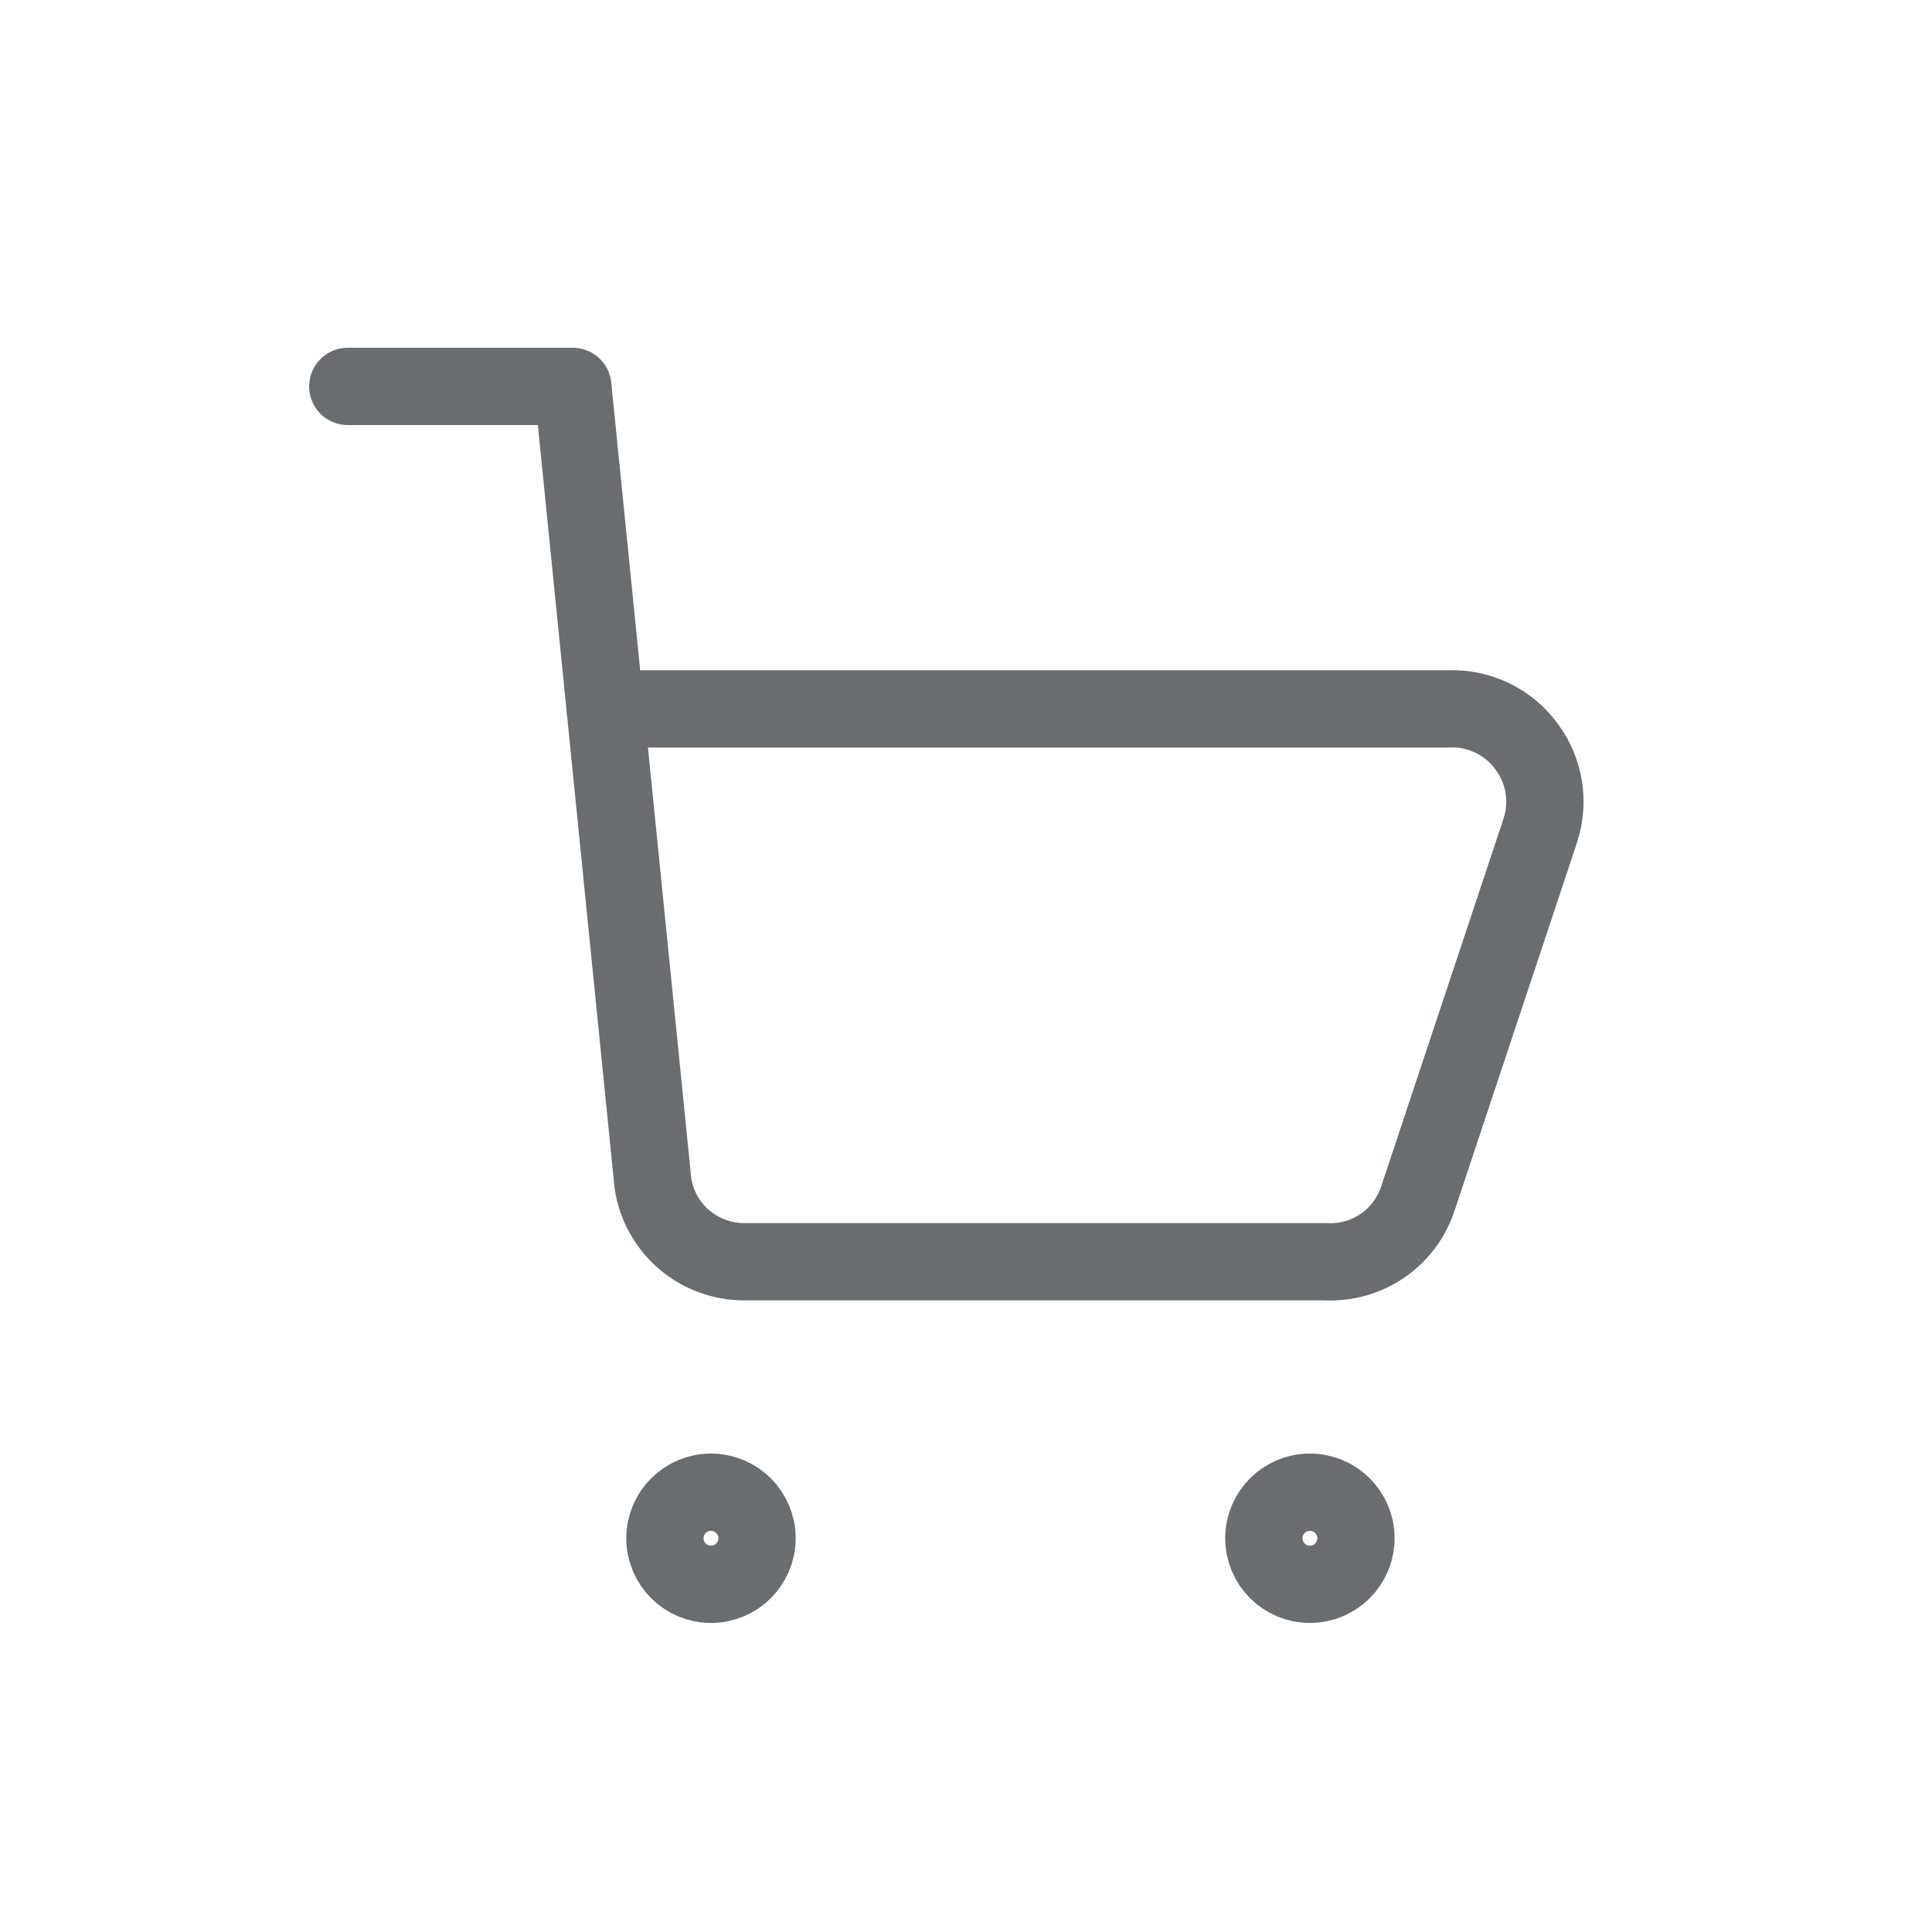 <svg width="25" height="25" viewBox="0 0 25 25" fill="none" xmlns="http://www.w3.org/2000/svg">
<path d="M4.5 5H7.412L8.449 15.313C8.492 15.598 8.637 15.857 8.856 16.043C9.075 16.229 9.354 16.33 9.641 16.327H17.153C17.413 16.34 17.67 16.269 17.886 16.122C18.101 15.976 18.262 15.763 18.345 15.516L19.931 10.747C19.99 10.568 20.006 10.377 19.977 10.19C19.948 10.004 19.875 9.827 19.764 9.674C19.649 9.511 19.494 9.38 19.315 9.293C19.136 9.205 18.938 9.164 18.739 9.173H7.829" stroke="#696D70" stroke-linecap="round" stroke-linejoin="round"/>
<path d="M16.95 20.501C16.621 20.501 16.354 20.234 16.354 19.905C16.354 19.576 16.621 19.309 16.95 19.309C17.279 19.309 17.546 19.576 17.546 19.905C17.546 20.234 17.279 20.501 16.95 20.501Z" stroke="#696D70" stroke-linecap="round" stroke-linejoin="round"/>
<path d="M9.2 20.501C8.871 20.501 8.604 20.234 8.604 19.905C8.604 19.576 8.871 19.309 9.2 19.309C9.529 19.309 9.796 19.576 9.796 19.905C9.796 20.234 9.529 20.501 9.2 20.501Z" stroke="#696D70" stroke-linecap="round" stroke-linejoin="round"/>
</svg>

